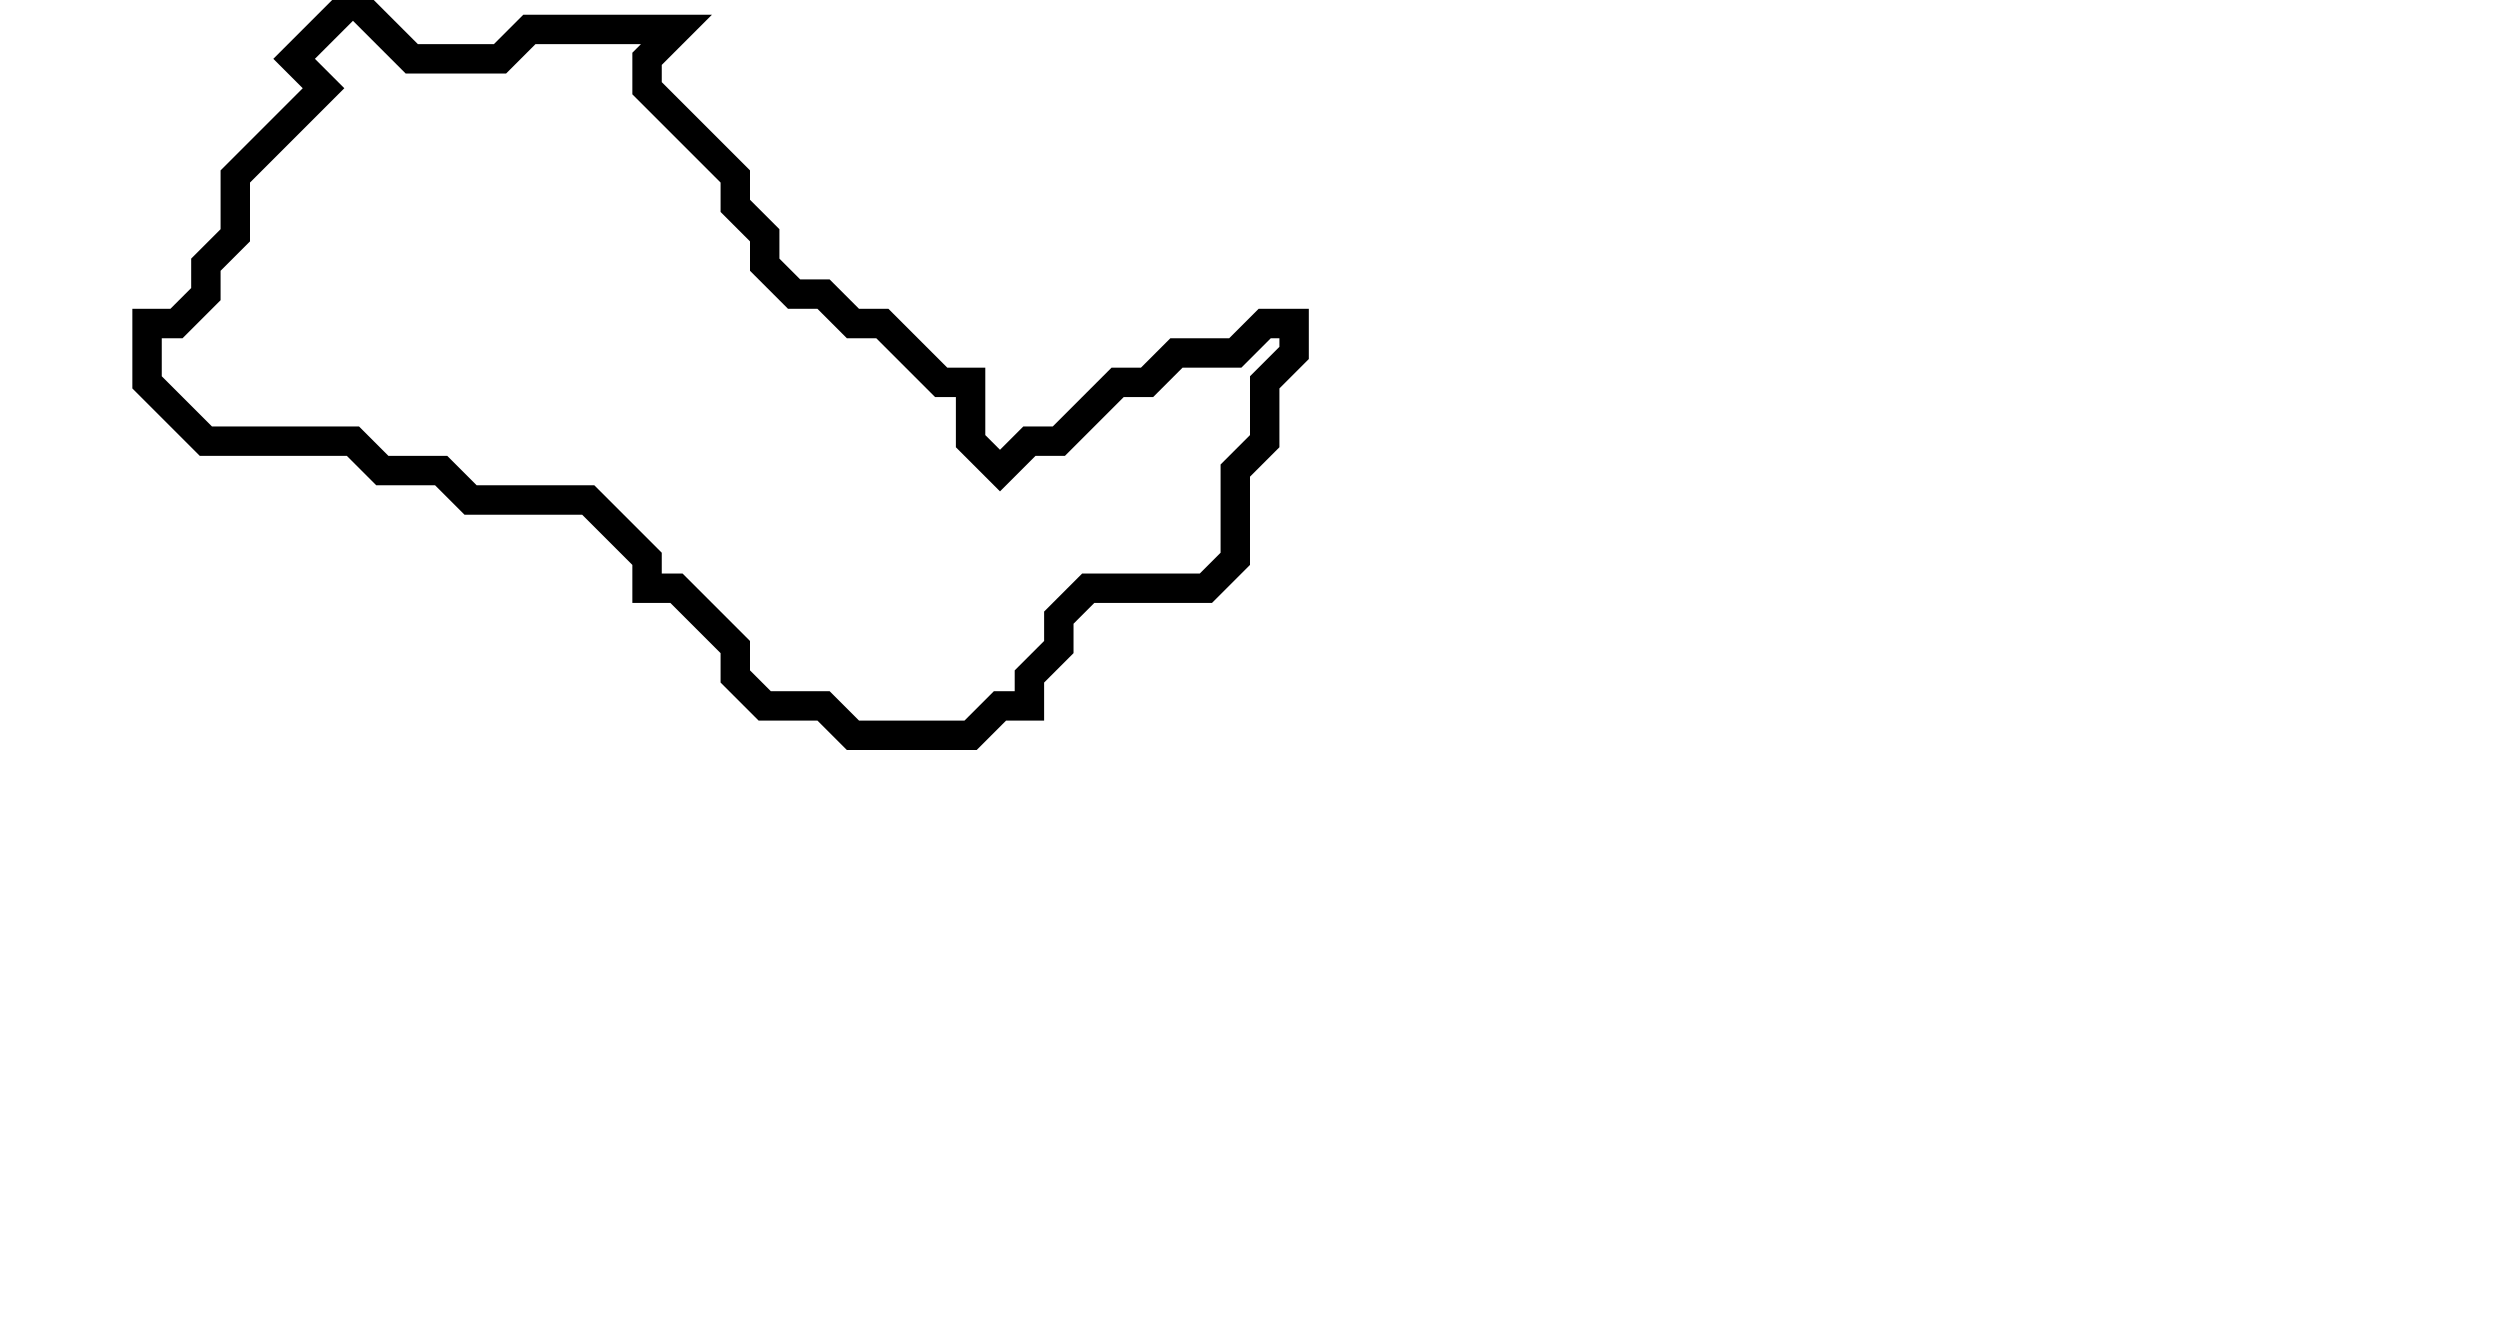 <svg xmlns="http://www.w3.org/2000/svg" width="85" height="45">
  <path d="M 12,0 L 10,2 L 11,3 L 8,6 L 8,8 L 7,9 L 7,10 L 6,11 L 5,11 L 5,13 L 7,15 L 12,15 L 13,16 L 15,16 L 16,17 L 20,17 L 22,19 L 22,20 L 23,20 L 25,22 L 25,23 L 26,24 L 28,24 L 29,25 L 33,25 L 34,24 L 35,24 L 35,23 L 36,22 L 36,21 L 37,20 L 41,20 L 42,19 L 42,16 L 43,15 L 43,13 L 44,12 L 44,11 L 43,11 L 42,12 L 40,12 L 39,13 L 38,13 L 36,15 L 35,15 L 34,16 L 33,15 L 33,13 L 32,13 L 30,11 L 29,11 L 28,10 L 27,10 L 26,9 L 26,8 L 25,7 L 25,6 L 22,3 L 22,2 L 23,1 L 18,1 L 17,2 L 14,2 Z" fill="none" stroke="black" stroke-width="1"/>
</svg>